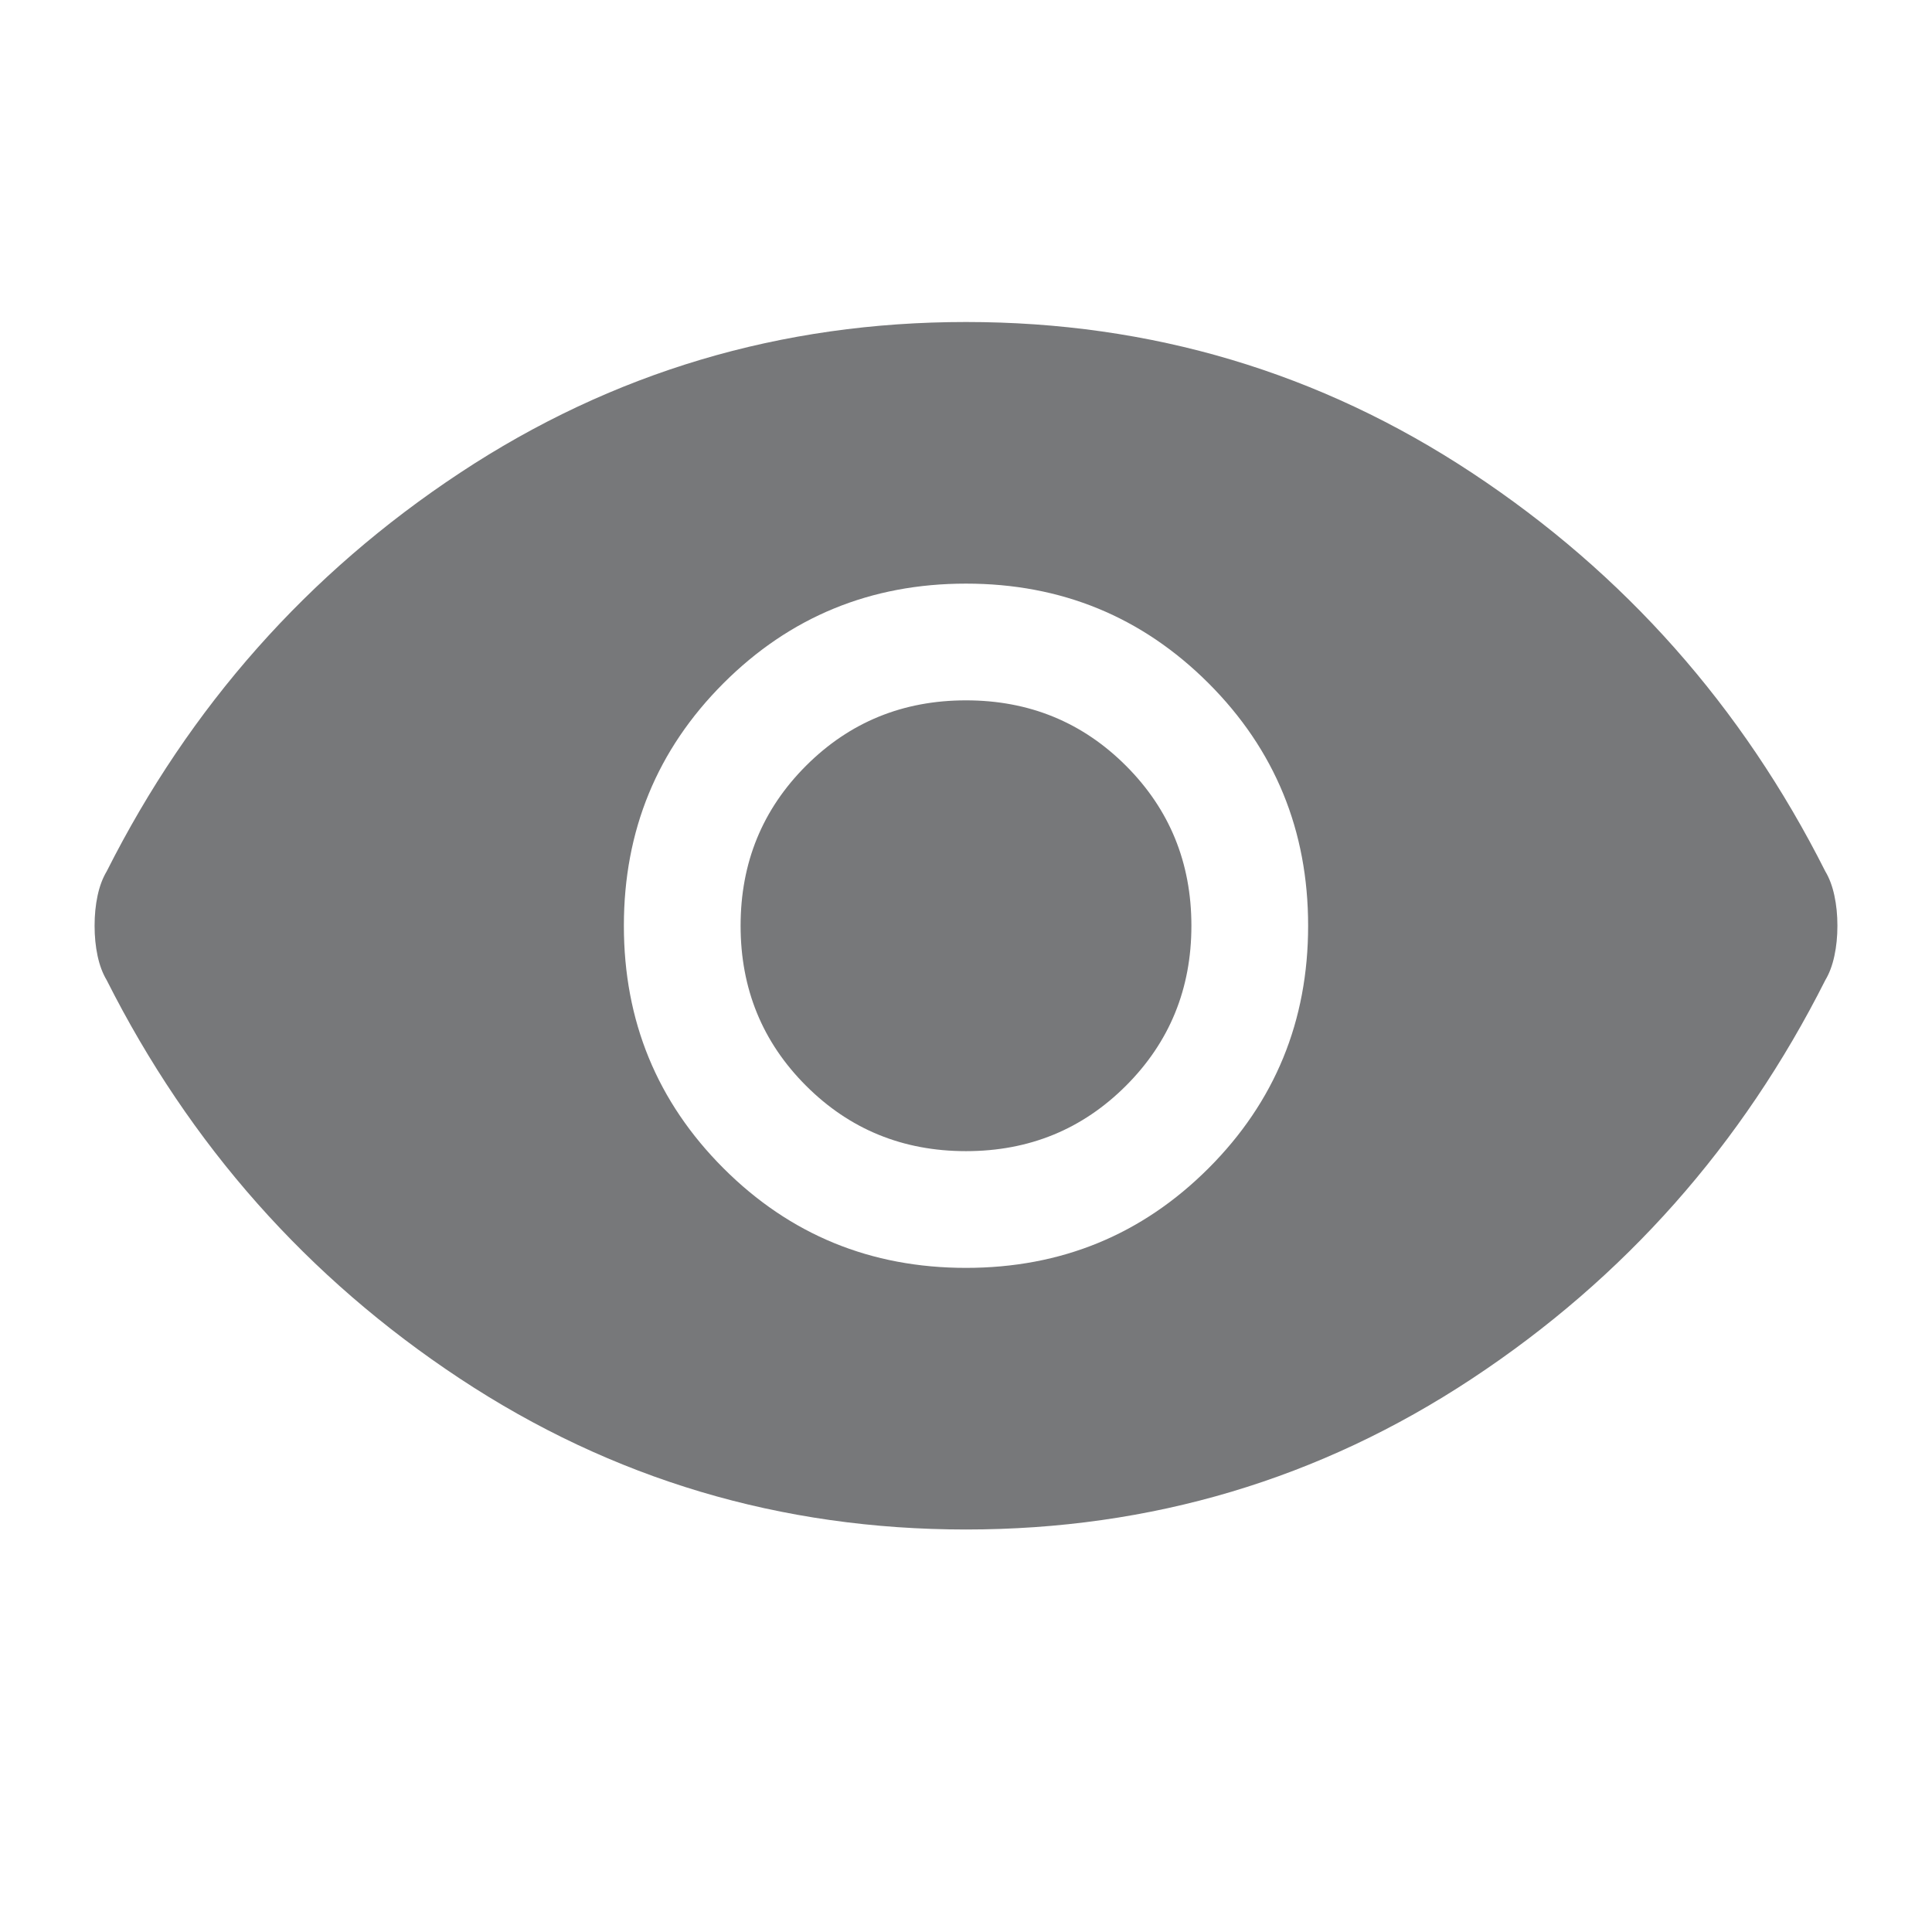 <svg width="72" height="72" viewBox="0 0 72 72" fill="none" xmlns="http://www.w3.org/2000/svg">
<path d="M36 47.25C39.55 47.25 42.562 46.013 45.038 43.538C47.513 41.062 48.75 38.05 48.75 34.5C48.75 30.95 47.513 27.938 45.038 25.462C42.562 22.988 39.55 21.75 36 21.75C32.45 21.75 29.438 22.988 26.962 25.462C24.488 27.938 23.25 30.95 23.25 34.5C23.25 38.05 24.488 41.062 26.962 43.538C29.438 46.013 32.45 47.25 36 47.25ZM36 42.9C33.65 42.9 31.663 42.087 30.038 40.462C28.413 38.837 27.6 36.85 27.6 34.5C27.6 32.15 28.413 30.163 30.038 28.538C31.663 26.913 33.65 26.1 36 26.1C38.35 26.1 40.337 26.913 41.962 28.538C43.587 30.163 44.4 32.15 44.4 34.5C44.4 36.85 43.587 38.837 41.962 40.462C40.337 42.087 38.35 42.9 36 42.9ZM36 57C29.1 57 22.812 55.125 17.137 51.375C11.463 47.625 7.075 42.675 3.975 36.525C3.825 36.275 3.712 35.975 3.637 35.625C3.562 35.275 3.525 34.9 3.525 34.5C3.525 34.1 3.562 33.725 3.637 33.375C3.712 33.025 3.825 32.725 3.975 32.475C7.075 26.325 11.463 21.375 17.137 17.625C22.812 13.875 29.1 12 36 12C42.9 12 49.188 13.875 54.862 17.625C60.538 21.375 64.925 26.325 68.025 32.475C68.175 32.725 68.287 33.025 68.362 33.375C68.438 33.725 68.475 34.1 68.475 34.5C68.475 34.9 68.438 35.275 68.362 35.625C68.287 35.975 68.175 36.275 68.025 36.525C64.925 42.675 60.538 47.625 54.862 51.375C49.188 55.125 42.9 57 36 57Z" fill="#77787A"/>
</svg>
